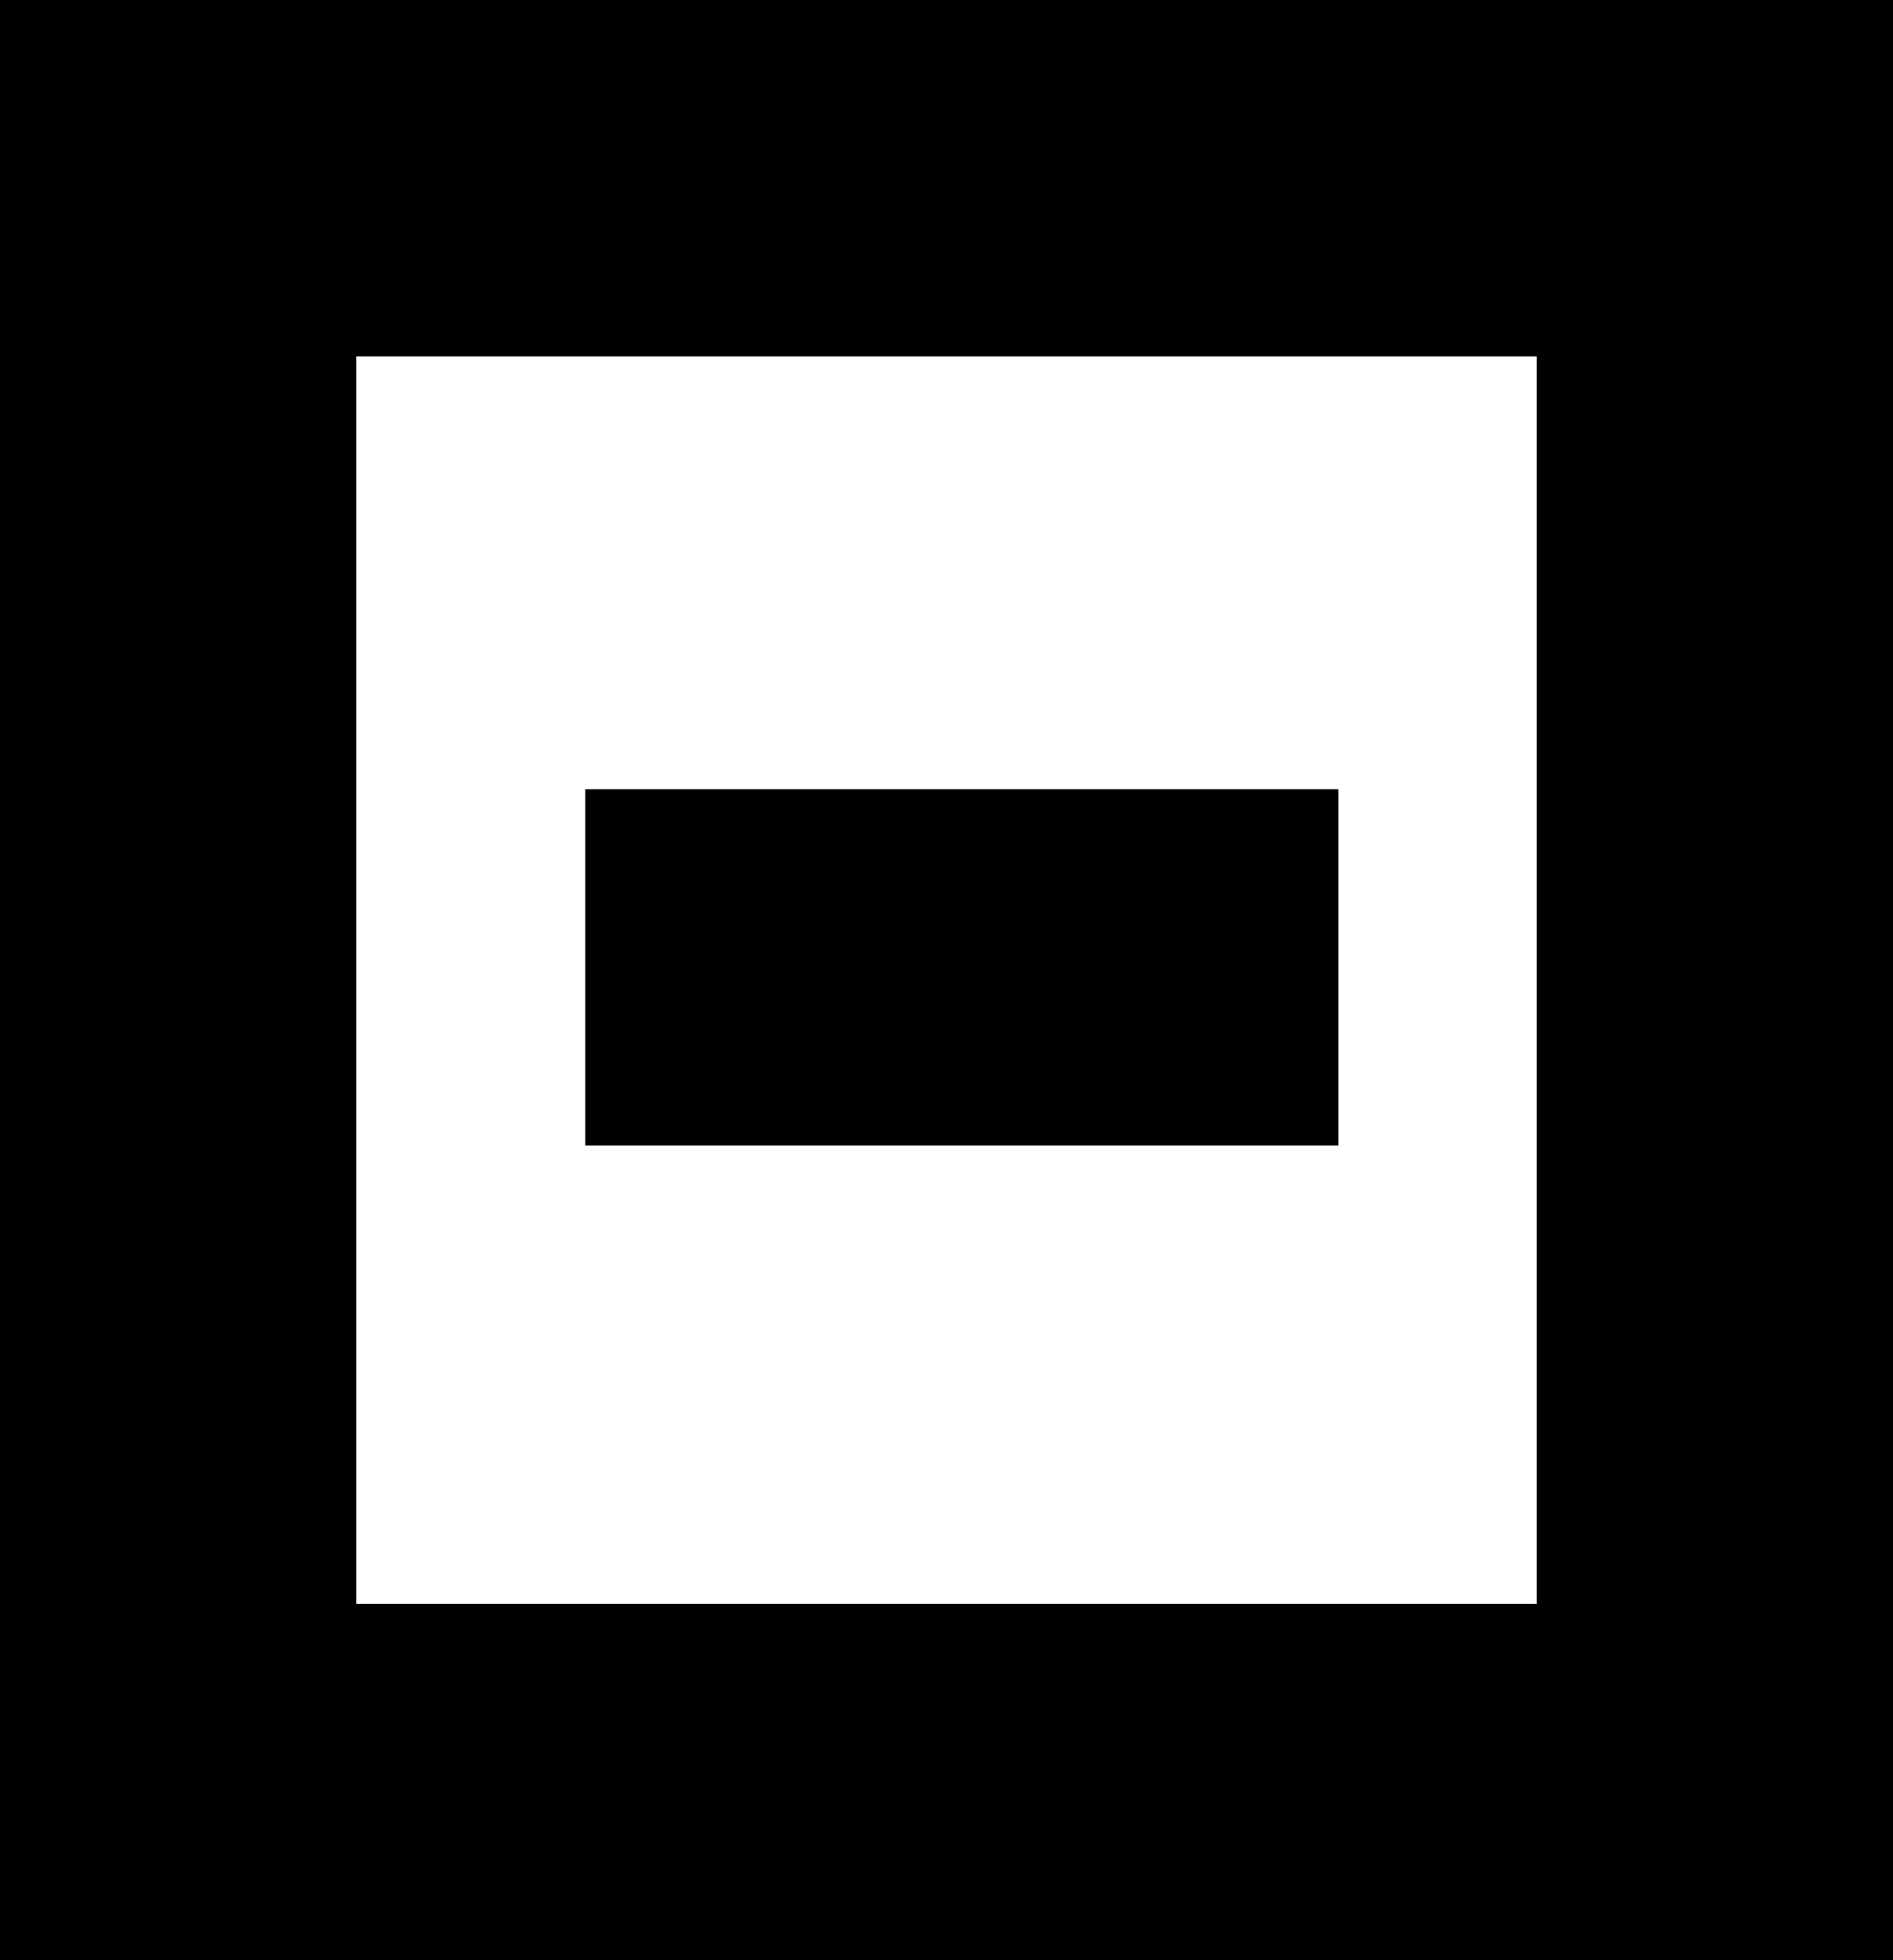 <?xml version="1.0" encoding="utf-8"?>
<!-- Generator: Adobe Illustrator 22.1.0, SVG Export Plug-In . SVG Version: 6.00 Build 0)  -->
<svg version="1.1" id="Layer_1" xmlns="http://www.w3.org/2000/svg" xmlns:xlink="http://www.w3.org/1999/xlink" x="0px" y="0px"
	 viewBox="0 0 37.2 38.5" style="enable-background:new 0 0 37.2 38.5;" xml:space="preserve">
<style type="text/css">
	.st0{fill:none;stroke:#000000;stroke-width:7;stroke-miterlimit:10;}
</style>
<title>Group</title>
<desc>Created with Sketch.</desc>
<g id="Page-1">
	<g id="Group">
		<rect id="Rectangle" x="3.5" y="3.5" class="st0" width="30.2" height="31.5"/>
		<path id="Line" class="st0" d="M11.5,19h14.8"/>
	</g>
</g>
</svg>
